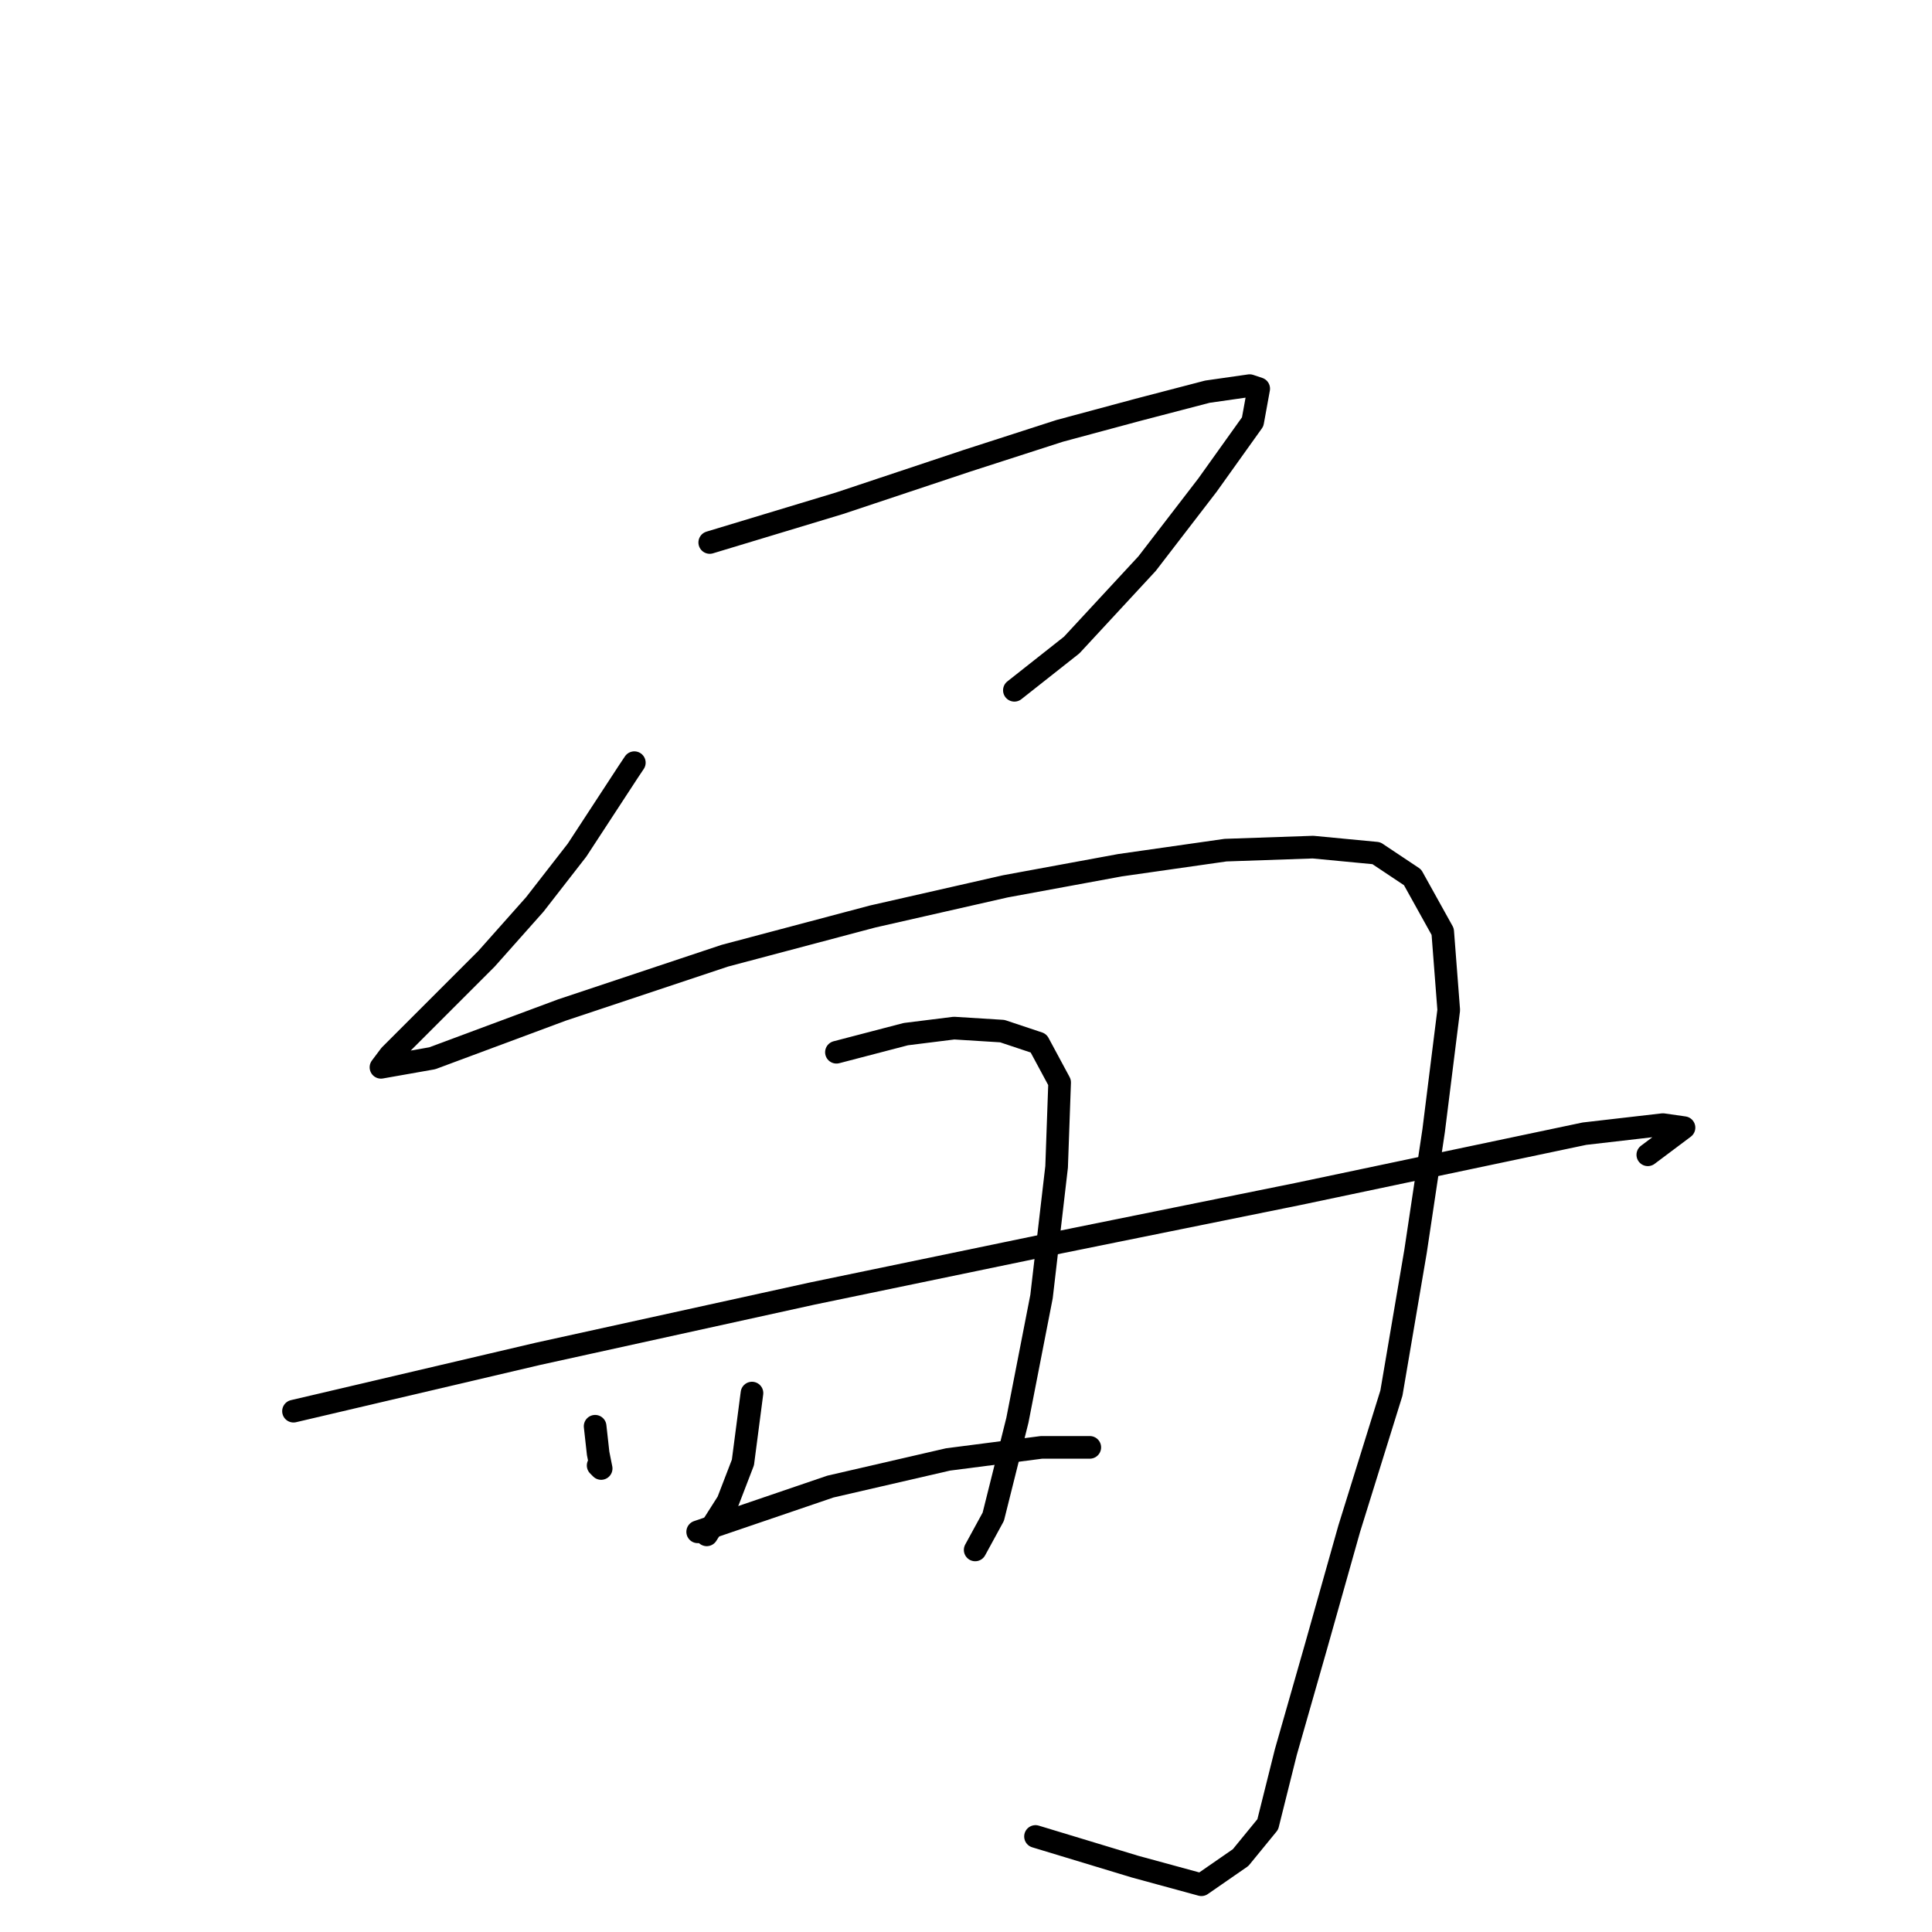 <?xml version="1.0" standalone="no"?>
    <svg width="256" height="256" xmlns="http://www.w3.org/2000/svg" version="1.1">
    <polyline stroke="black" stroke-width="3" stroke-linecap="round" fill="transparent" stroke-linejoin="round" points="94.044 71.882 111.23 66.687 128.017 61.091 140.406 57.094 150.798 54.297 159.99 51.899 165.586 51.099 166.785 51.499 165.985 55.895 159.99 64.288 151.997 74.68 142.005 85.471 134.411 91.466 134.411 91.466 " />
        <polyline stroke="black" stroke-width="3" stroke-linecap="round" fill="transparent" stroke-linejoin="round" points="84.053 101.058 83.253 102.257 76.459 112.649 70.863 119.843 64.469 127.037 56.875 134.631 51.679 139.827 50.48 141.425 57.274 140.226 74.46 133.832 96.043 126.637 115.627 121.442 133.212 117.445 148.4 114.647 162.388 112.649 173.979 112.249 182.372 113.049 187.168 116.246 191.165 123.44 191.964 133.832 189.966 149.819 187.568 165.805 184.37 184.59 178.775 202.575 174.379 218.163 170.382 232.151 167.984 241.743 164.387 246.14 159.191 249.737 150.398 247.339 137.209 243.342 137.209 243.342 " />
        <polyline stroke="black" stroke-width="3" stroke-linecap="round" fill="transparent" stroke-linejoin="round" points="78.857 188.986 79.257 192.584 79.656 194.582 79.257 194.182 79.257 194.182 " />
        <polyline stroke="black" stroke-width="3" stroke-linecap="round" fill="transparent" stroke-linejoin="round" points="110.831 139.427 120.023 137.029 126.418 136.23 132.813 136.629 137.609 138.228 140.406 143.424 140.007 154.615 138.008 171.801 134.811 188.187 131.614 200.977 129.216 205.373 129.216 205.373 " />
        <polyline stroke="black" stroke-width="3" stroke-linecap="round" fill="transparent" stroke-linejoin="round" points="99.64 184.59 98.441 193.783 96.442 198.978 93.645 203.375 93.645 203.375 " />
        <polyline stroke="black" stroke-width="3" stroke-linecap="round" fill="transparent" stroke-linejoin="round" points="38.89 186.988 71.263 179.394 107.633 171.401 140.406 164.606 171.981 158.212 194.762 153.416 209.95 150.218 220.341 149.019 223.139 149.419 218.343 153.016 218.343 153.016 " />
        <polyline stroke="black" stroke-width="3" stroke-linecap="round" fill="transparent" stroke-linejoin="round" points="92.446 202.975 110.031 196.98 125.619 193.383 138.008 191.784 144.403 191.784 144.403 191.784 " />
        </svg>